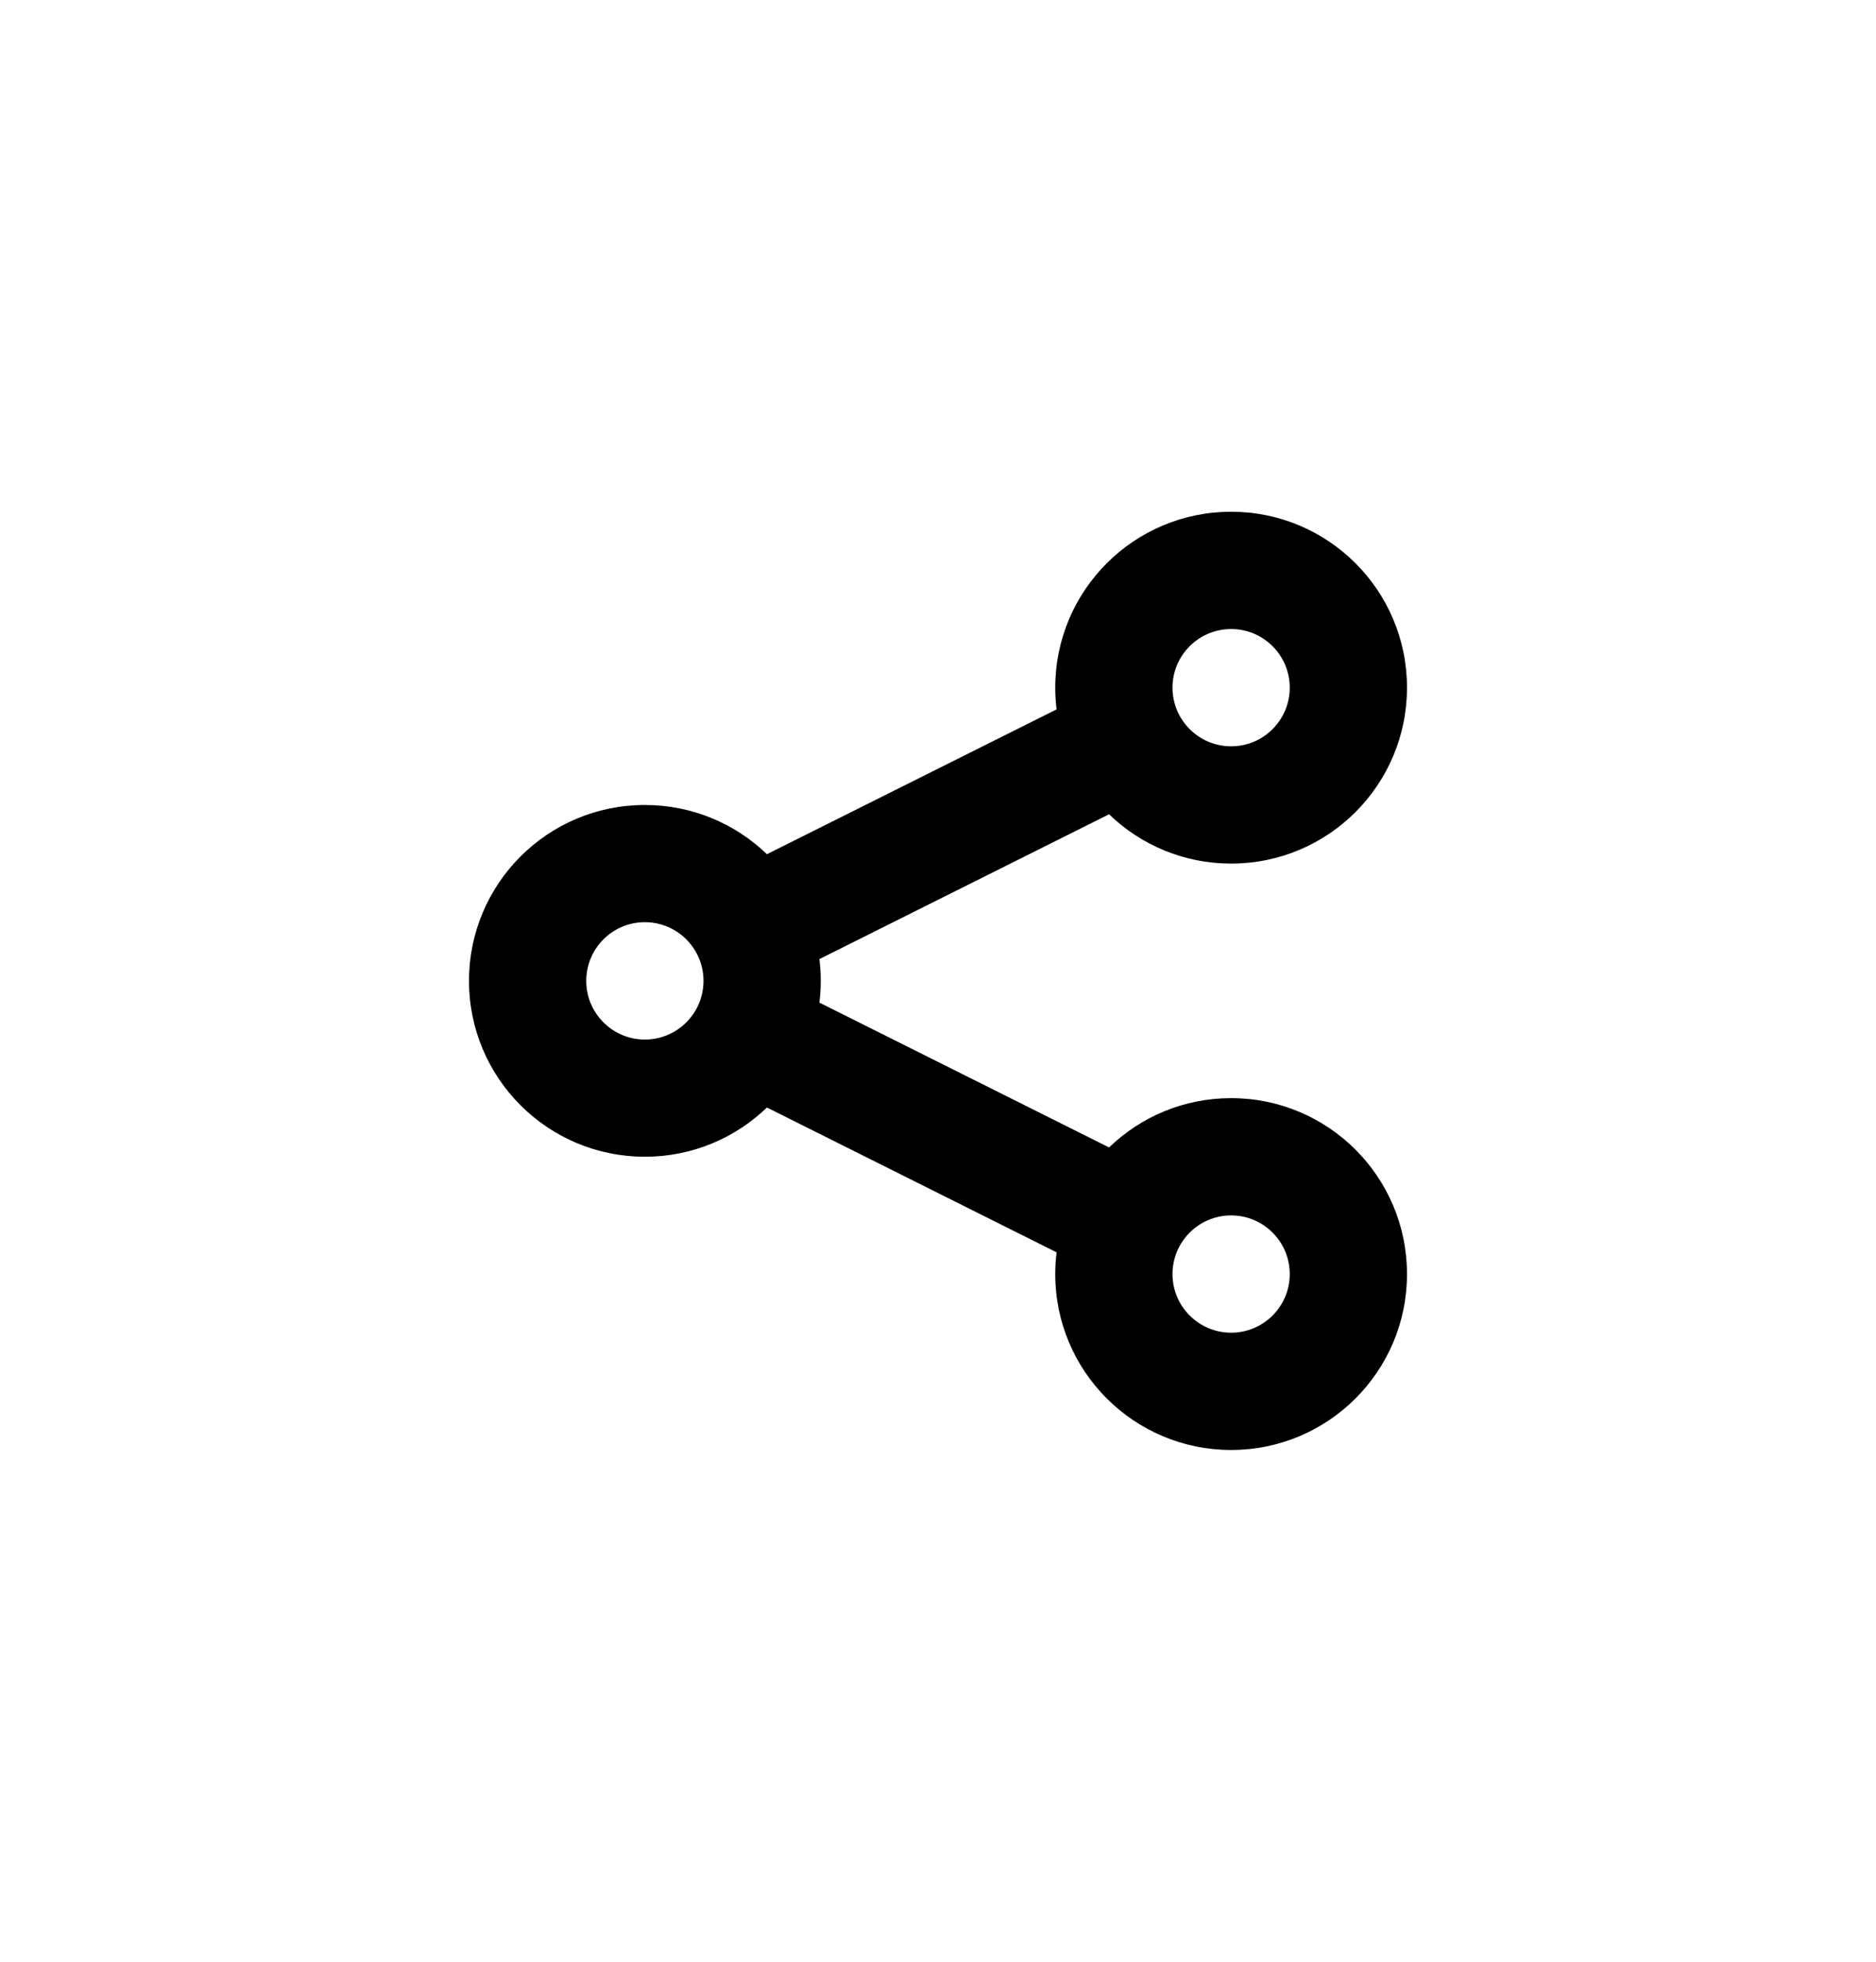 <svg width="22" height="23" viewBox="0 0 22 23" fill="none" xmlns="http://www.w3.org/2000/svg">
  <path fill-rule="evenodd" clip-rule="evenodd" d="M14.438 7.375C14.058 7.375 13.75 7.683 13.75 8.062C13.75 8.442 14.058 8.75 14.438 8.75C14.817 8.75 15.125 8.442 15.125 8.062C15.125 7.683 14.817 7.375 14.438 7.375ZM12.375 8.062C12.375 6.923 13.298 6 14.438 6C15.577 6 16.5 6.923 16.5 8.062C16.5 9.202 15.577 10.125 14.438 10.125C13.881 10.125 13.377 9.905 13.006 9.547L9.609 11.245C9.62 11.329 9.625 11.414 9.625 11.5C9.625 11.586 9.62 11.671 9.609 11.755L13.006 13.453C13.377 13.095 13.881 12.875 14.438 12.875C15.577 12.875 16.5 13.798 16.5 14.938C16.5 16.077 15.577 17 14.438 17C13.298 17 12.375 16.077 12.375 14.938C12.375 14.851 12.38 14.766 12.391 14.683L8.994 12.985C8.623 13.342 8.119 13.562 7.562 13.562C6.423 13.562 5.5 12.639 5.5 11.5C5.5 10.361 6.423 9.438 7.562 9.438C8.119 9.438 8.623 9.658 8.994 10.015L12.391 8.317C12.38 8.234 12.375 8.149 12.375 8.062ZM7.562 10.812C7.183 10.812 6.875 11.12 6.875 11.5C6.875 11.88 7.183 12.188 7.562 12.188C7.942 12.188 8.25 11.88 8.25 11.5C8.25 11.12 7.942 10.812 7.562 10.812ZM14.438 14.25C14.058 14.25 13.75 14.558 13.75 14.938C13.75 15.317 14.058 15.625 14.438 15.625C14.817 15.625 15.125 15.317 15.125 14.938C15.125 14.558 14.817 14.25 14.438 14.25Z" fill="currentColor"/>
</svg>
